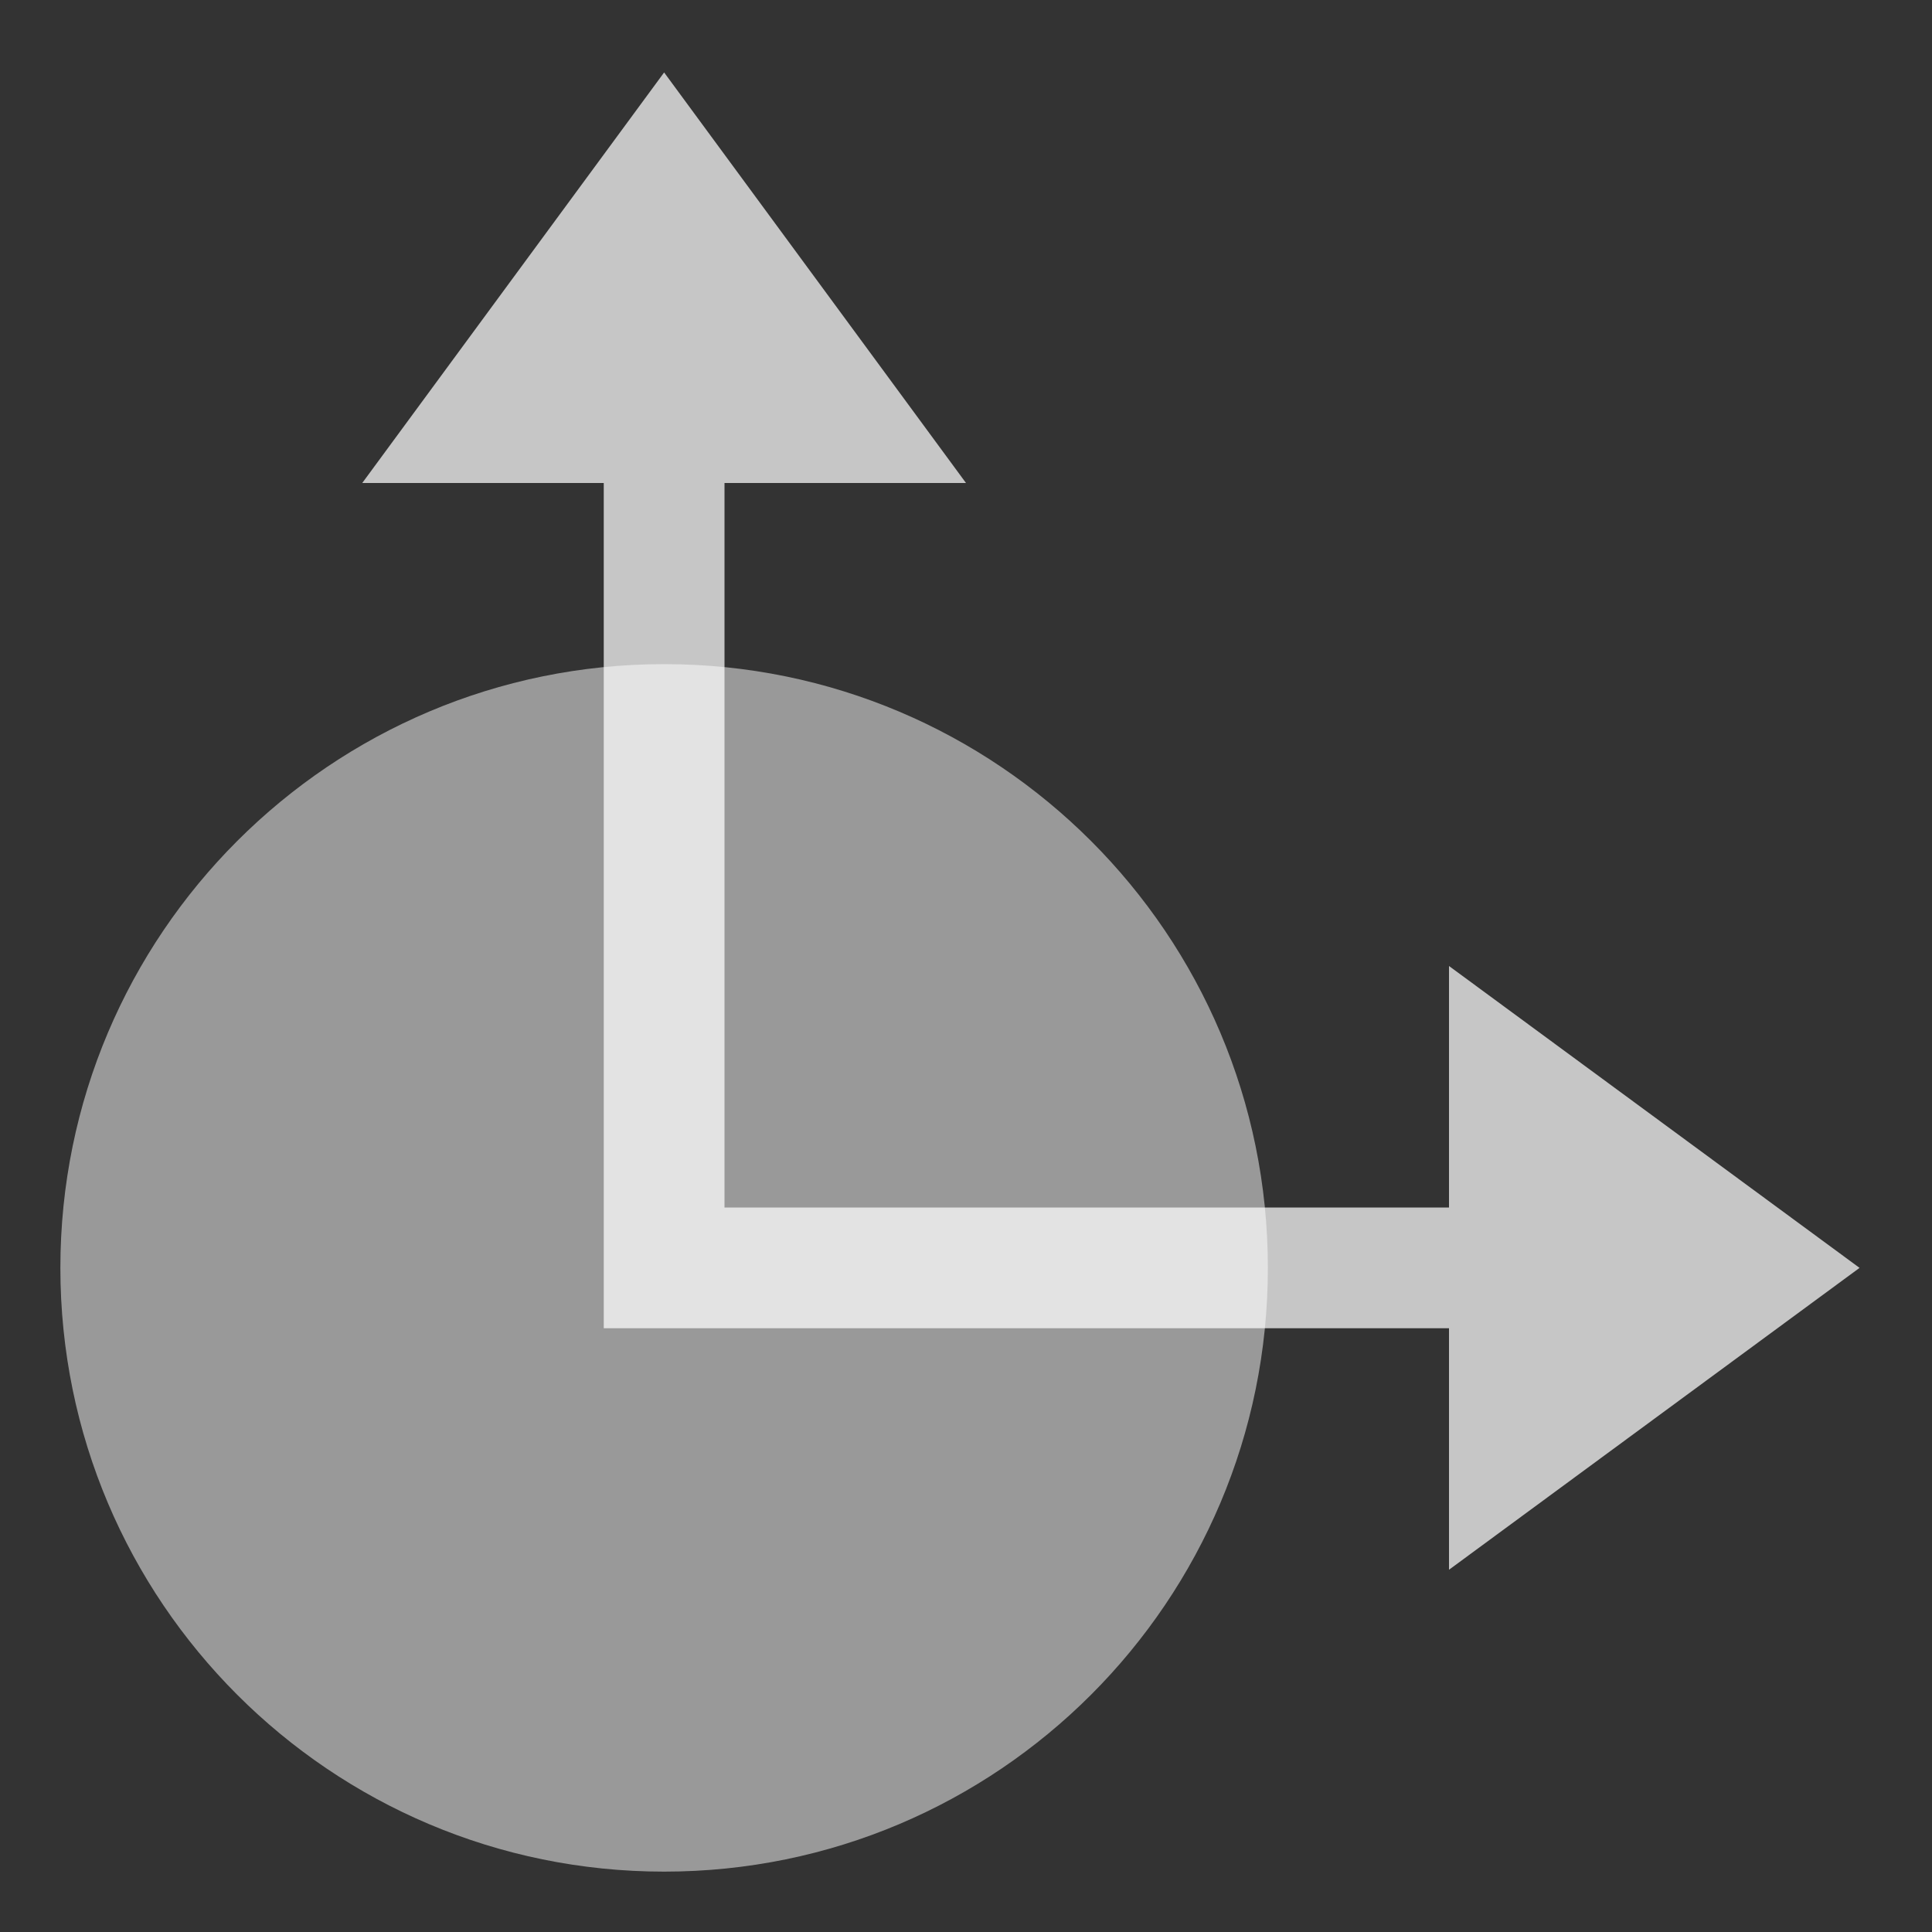<svg width="16" height="16" viewBox="0 0 16 16" fill="none" xmlns="http://www.w3.org/2000/svg">
<rect x="0" y="0" width="16" height="16" fill="#333333" stroke="none"/>
<path opacity="0.72" d="M15.4 10.5L12 8V10H6V4H8L5.5 0.6L3 4H5V11H12V13L15.4 10.5Z" fill="white"/>
<path opacity="0.5" d="M5.5 15.5C8.261 15.5 10.5 13.261 10.5 10.5C10.5 7.739 8.261 5.5 5.5 5.5C2.739 5.5 0.5 7.739 0.5 10.5C0.5 13.261 2.739 15.5 5.5 15.5Z" fill="white"/>
</svg>
